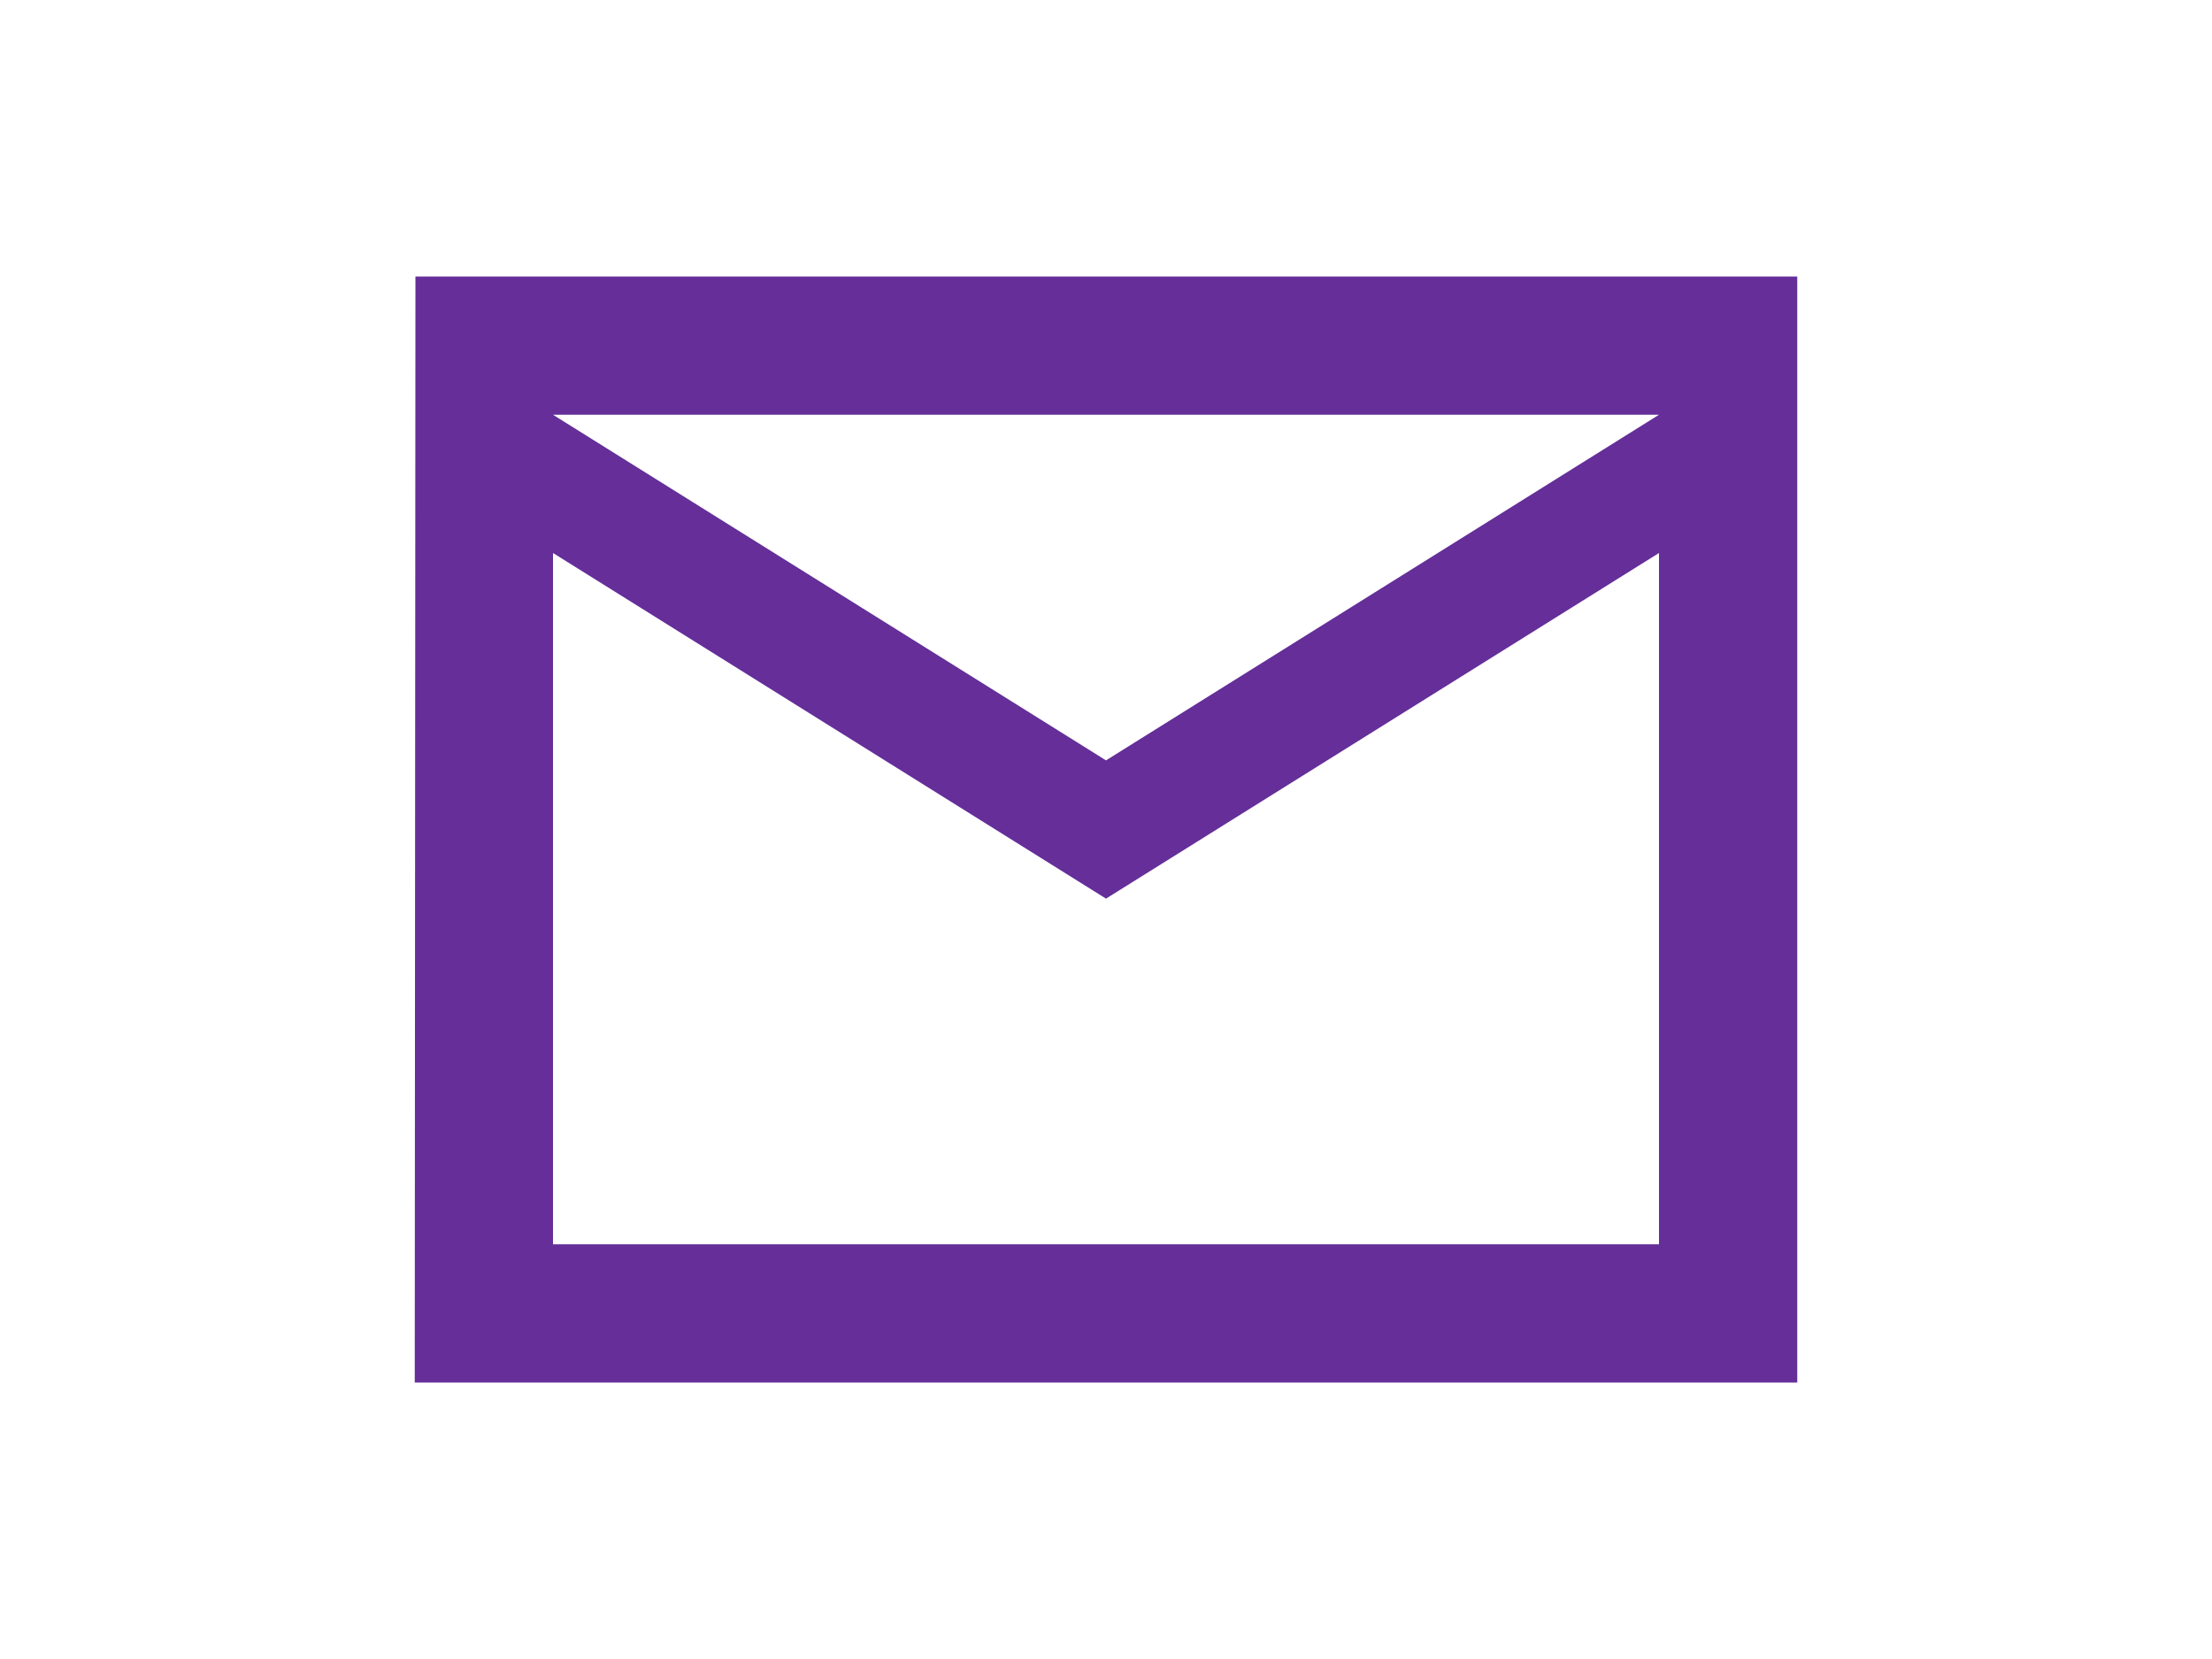 <svg xmlns="http://www.w3.org/2000/svg" height="18px" viewBox="0 0 24 24" width="24px" fill="#652E99"><path d="M0 0h24v24H0V0z" fill="none"/><path d="M22 4H2.01L2 20h20V4zm-2 14H4V8l8 5 8-5v10zm-8-7L4 6h16l-8 5z"/></svg>